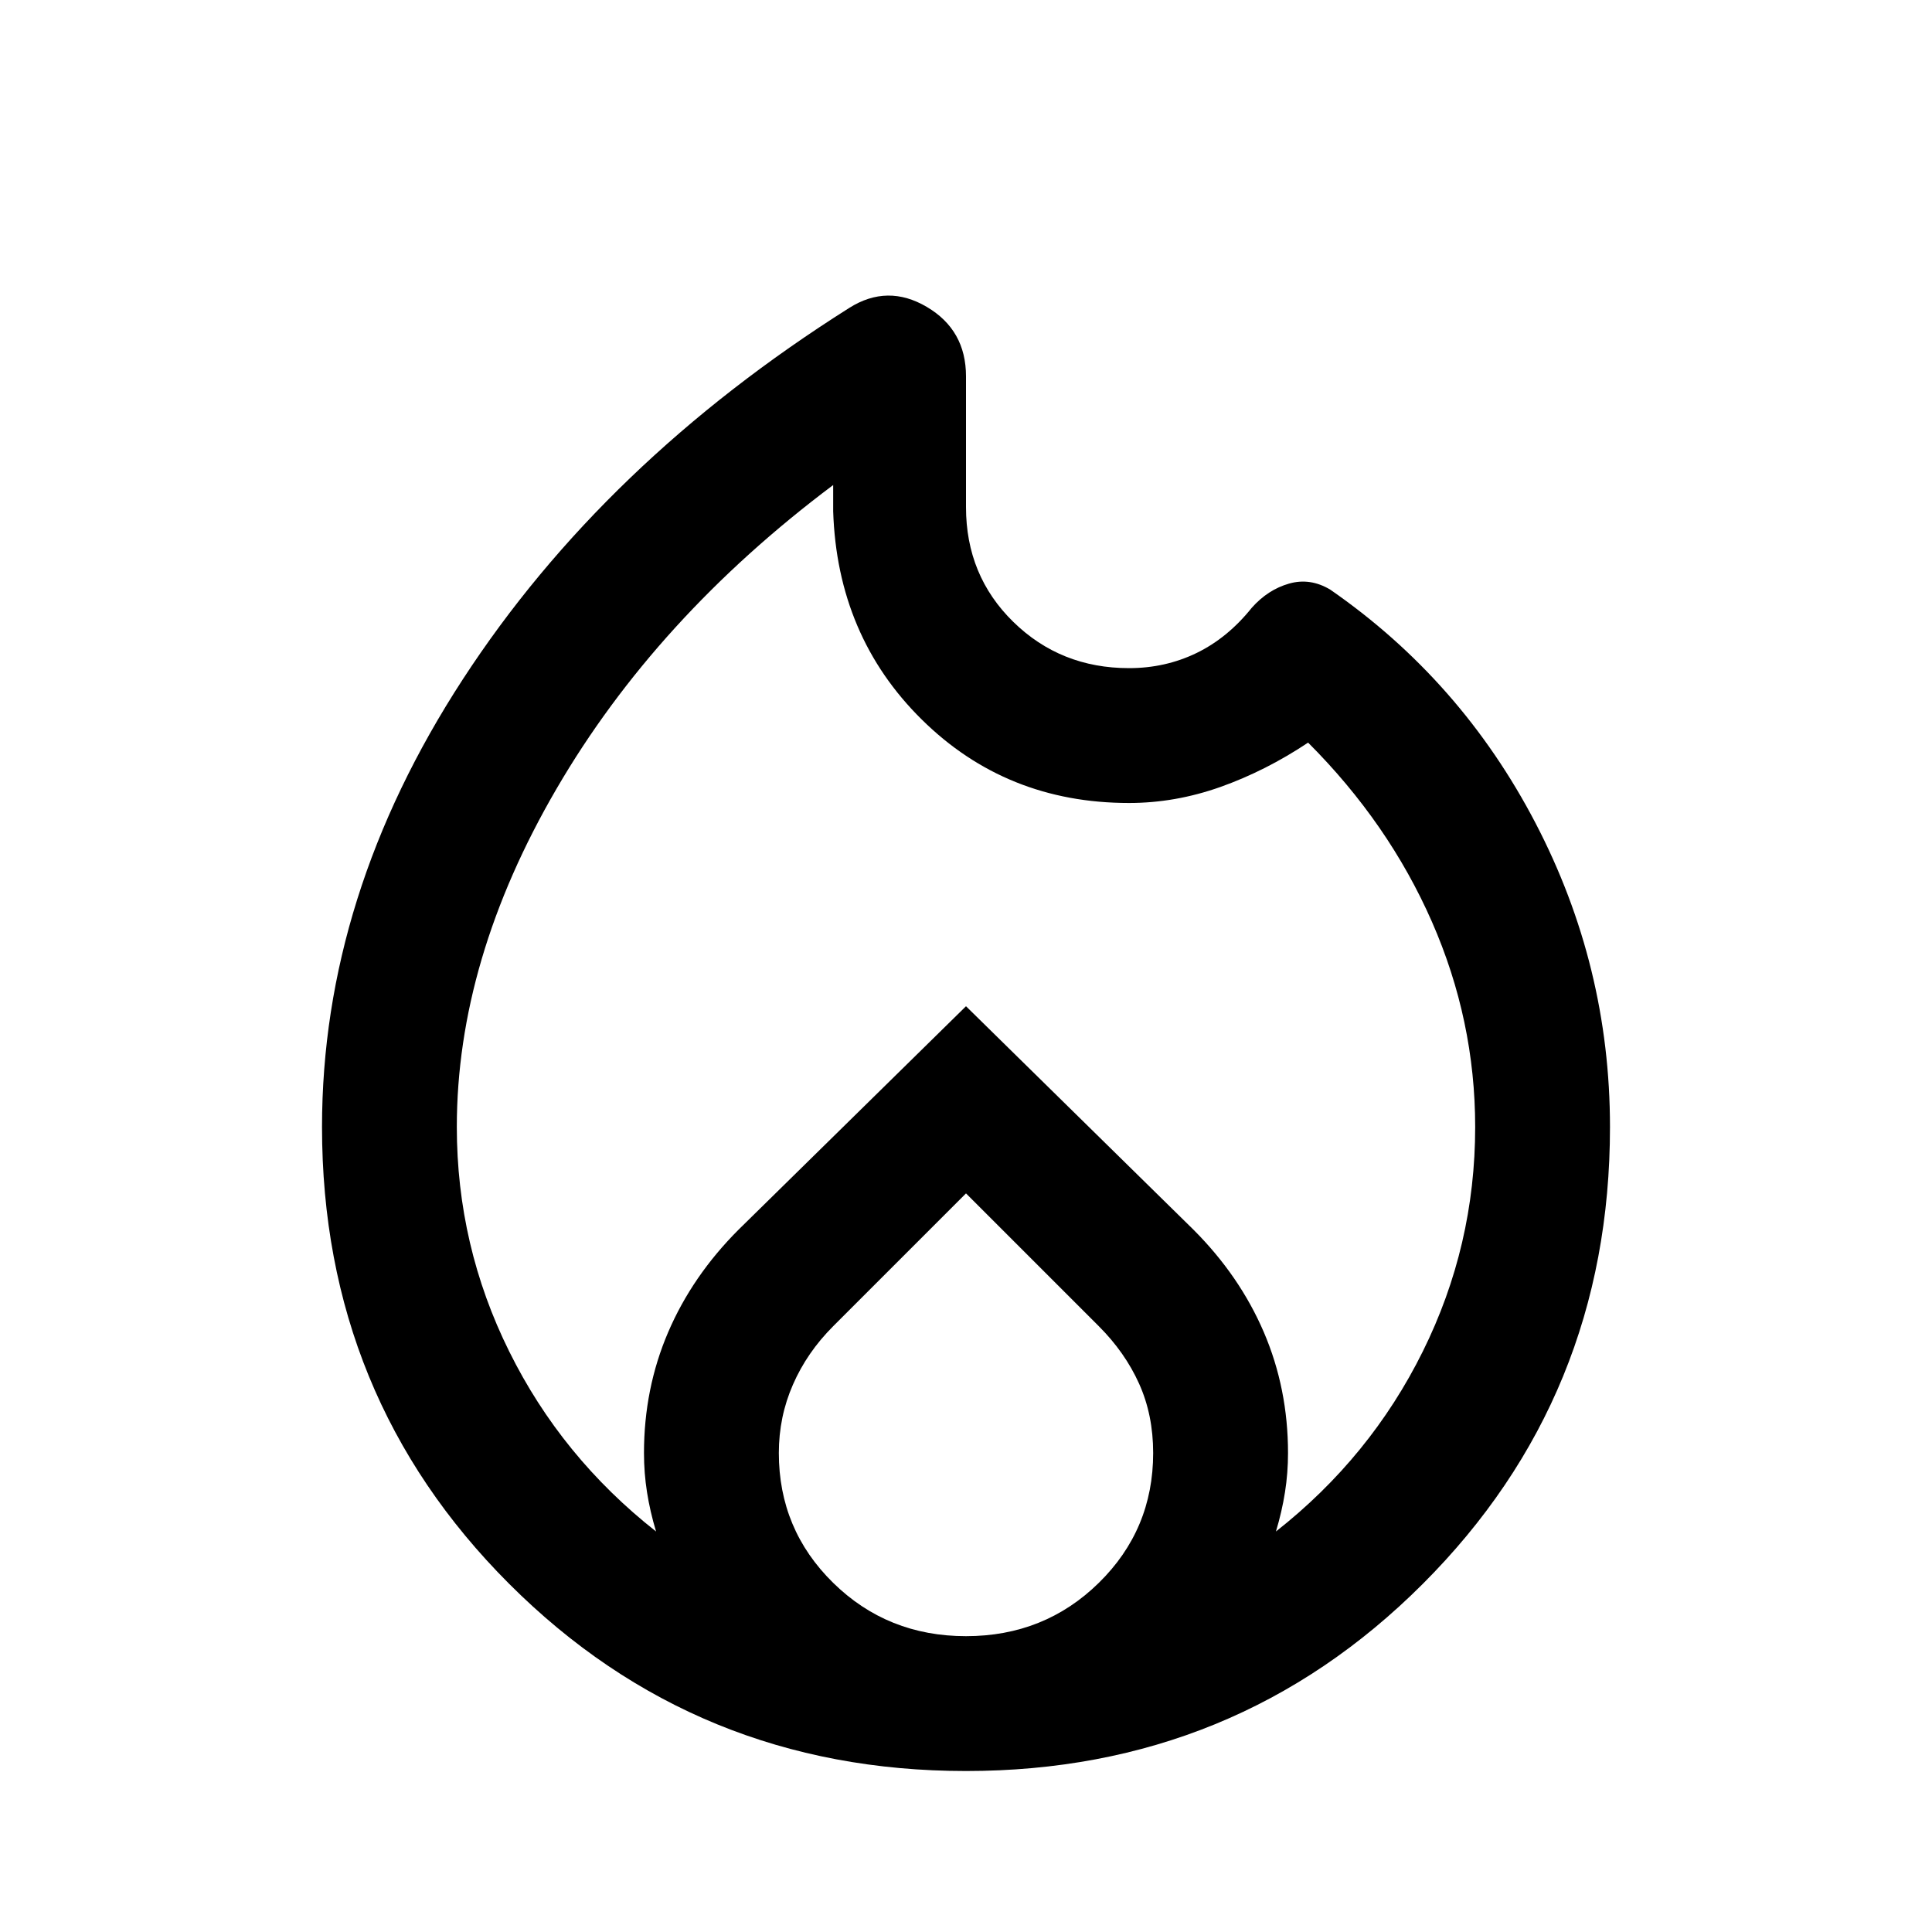 <svg xmlns="http://www.w3.org/2000/svg" height="40" width="40"><path d="M20 36.667q-5.583 0-9.458-3.875t-3.875-9.459q0-4.791 2.916-9.27 2.917-4.48 8-7.688.792-.5 1.605-.021.812.479.812 1.438V10.5q0 1.417.979 2.375t2.396.958q.75 0 1.396-.312.646-.313 1.146-.938.333-.375.771-.5.437-.125.854.125 2.708 1.875 4.25 4.834 1.541 2.958 1.541 6.291 0 5.584-3.875 9.459T20 36.667ZM9.458 23.333q0 2.459 1.084 4.646 1.083 2.188 3.041 3.729-.125-.416-.187-.812-.063-.396-.063-.813 0-1.333.5-2.5.5-1.166 1.459-2.125L20 20.833l4.708 4.625q.959.959 1.459 2.125.5 1.167.5 2.5 0 .417-.063.813-.062.396-.187.812 1.958-1.541 3.041-3.729 1.084-2.187 1.084-4.646 0-2.208-.896-4.25-.896-2.041-2.563-3.708-.875.583-1.812.917-.938.333-1.896.333-2.542 0-4.292-1.729t-1.833-4.313v-.541q-3.667 2.75-5.729 6.291-2.063 3.542-2.063 7ZM20 24.708l-2.75 2.75q-.542.542-.833 1.209-.292.666-.292 1.416 0 1.584 1.125 2.688T20 33.875q1.625 0 2.75-1.104t1.125-2.688q0-.791-.292-1.437-.291-.646-.833-1.188Z"/></svg>